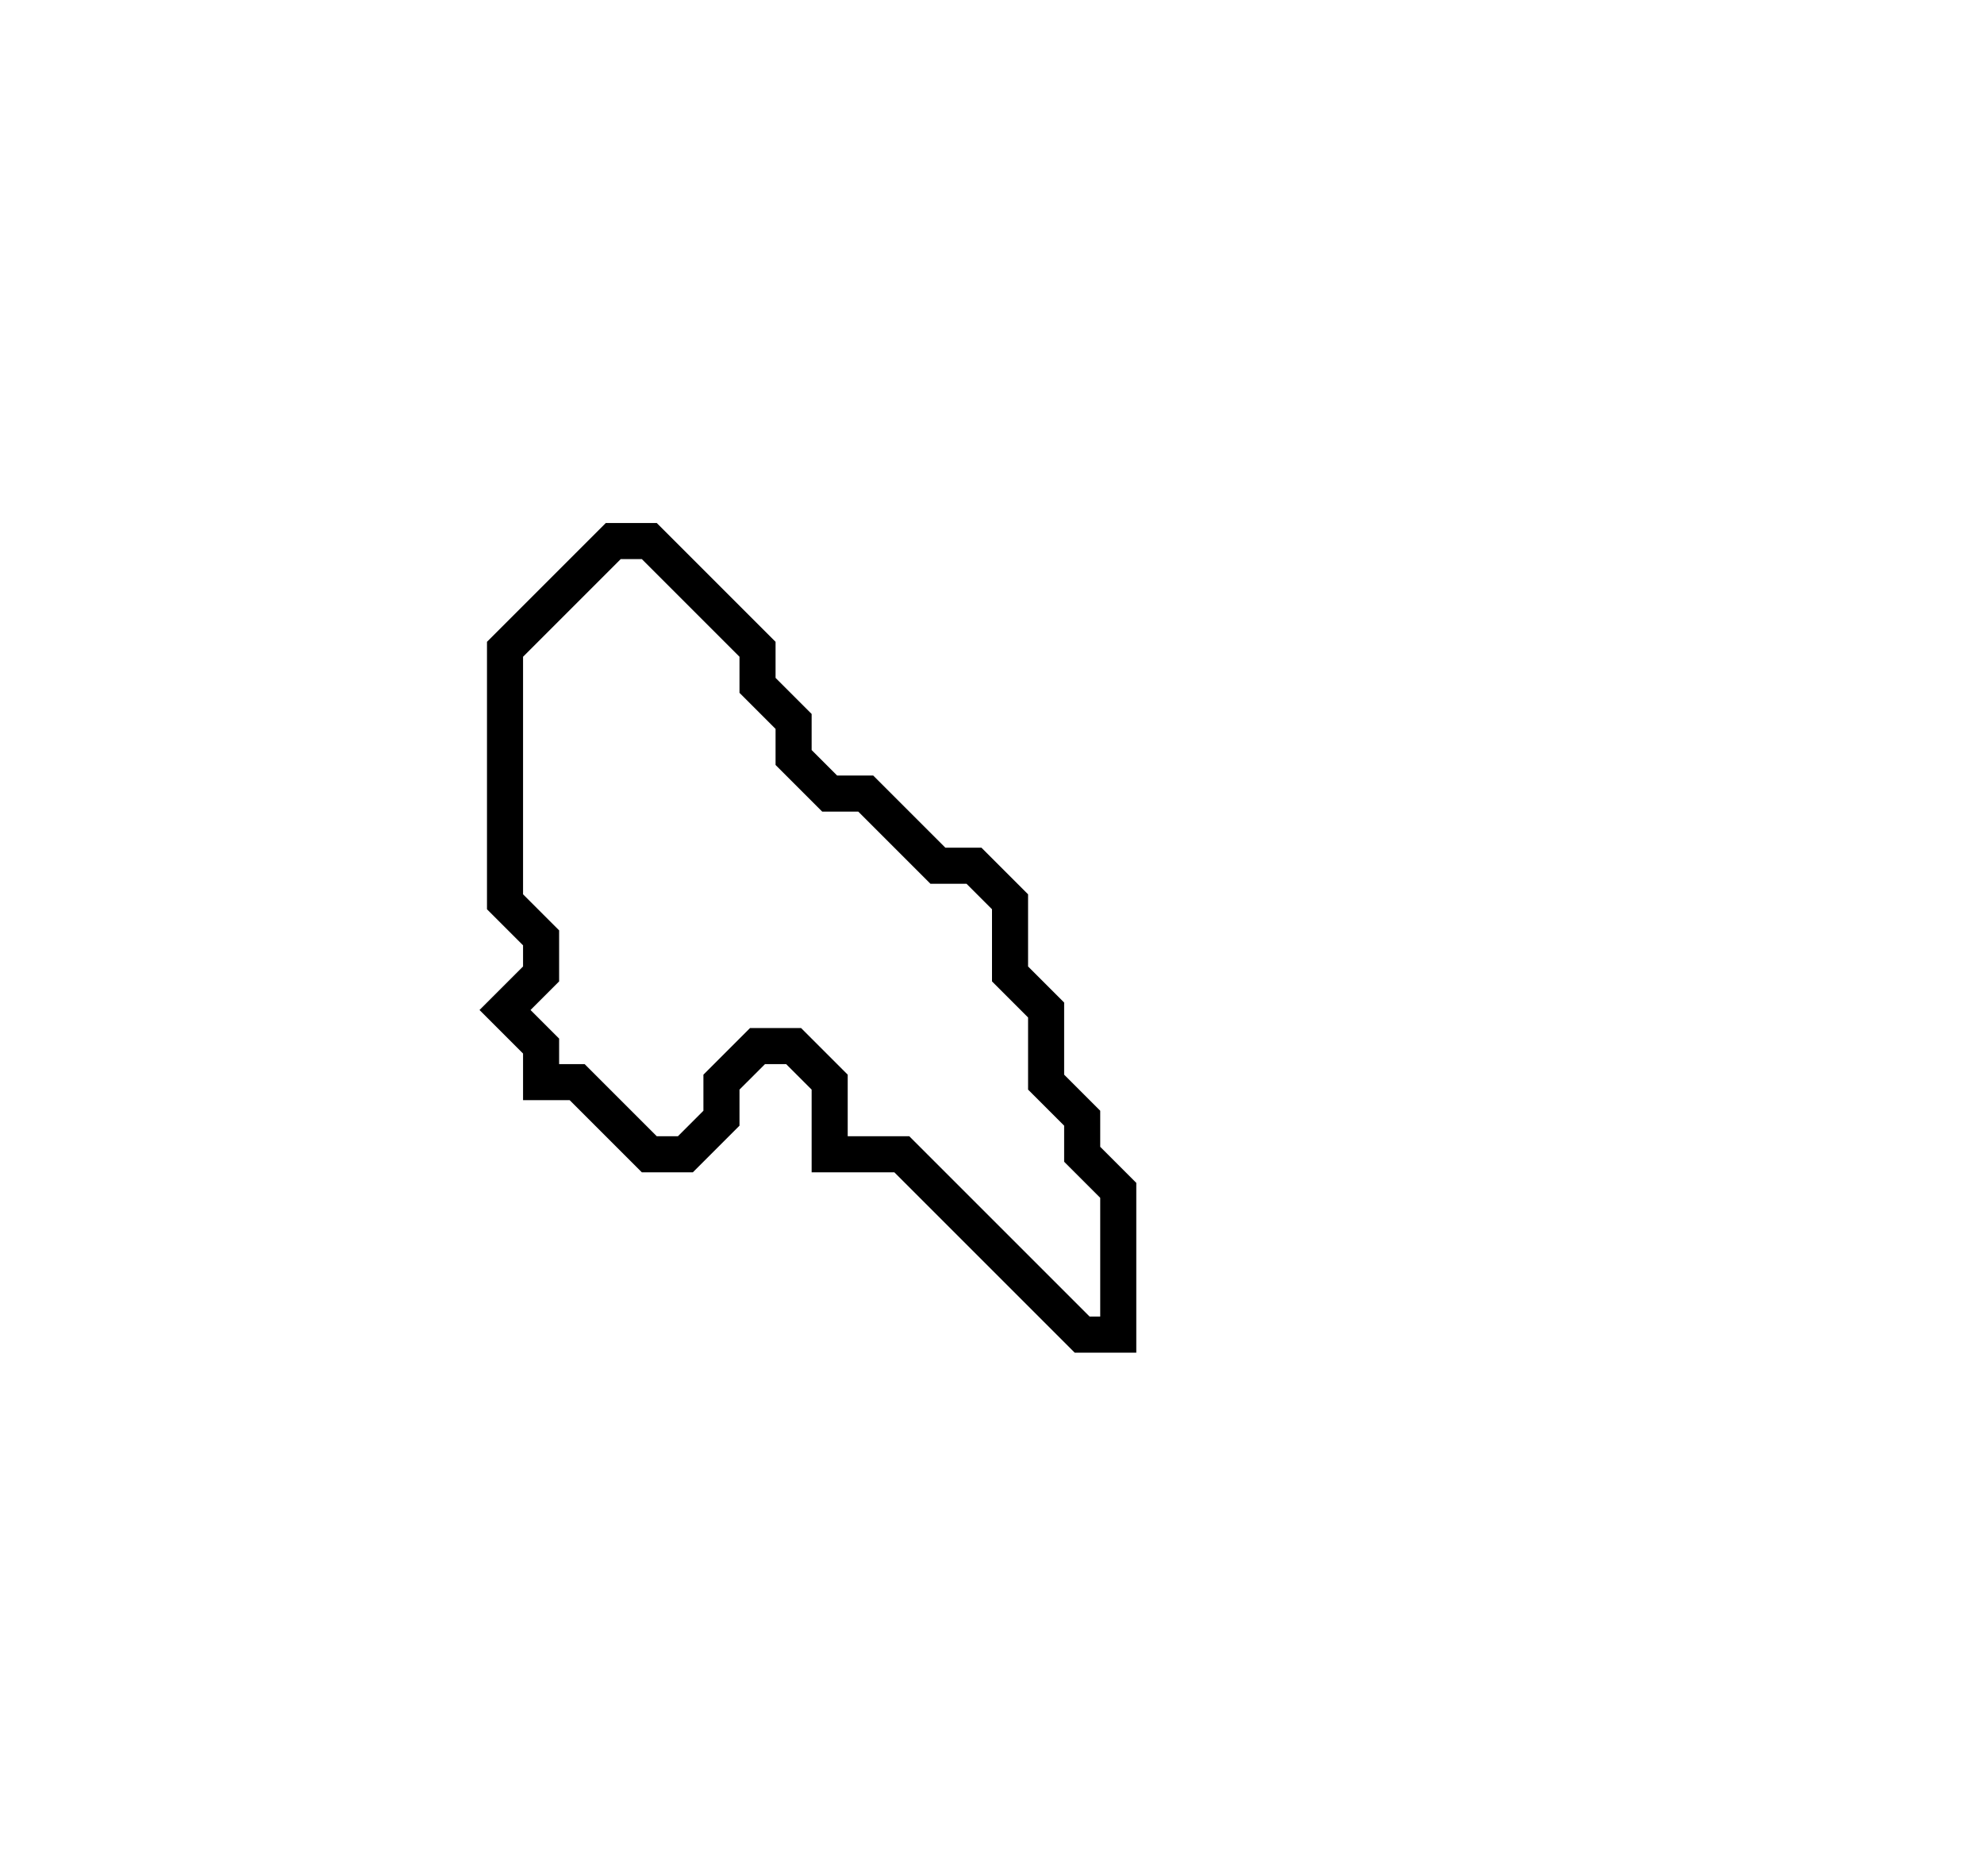 <svg xmlns="http://www.w3.org/2000/svg" width="55" height="52">
  <path d="M 17,15 L 14,18 L 14,25 L 15,26 L 15,27 L 14,28 L 15,29 L 15,30 L 16,30 L 18,32 L 19,32 L 20,31 L 20,30 L 21,29 L 22,29 L 23,30 L 23,32 L 25,32 L 30,37 L 31,37 L 31,33 L 30,32 L 30,31 L 29,30 L 29,28 L 28,27 L 28,25 L 27,24 L 26,24 L 24,22 L 23,22 L 22,21 L 22,20 L 21,19 L 21,18 L 18,15 Z" fill="none" stroke="black" stroke-width="1"/>
</svg>